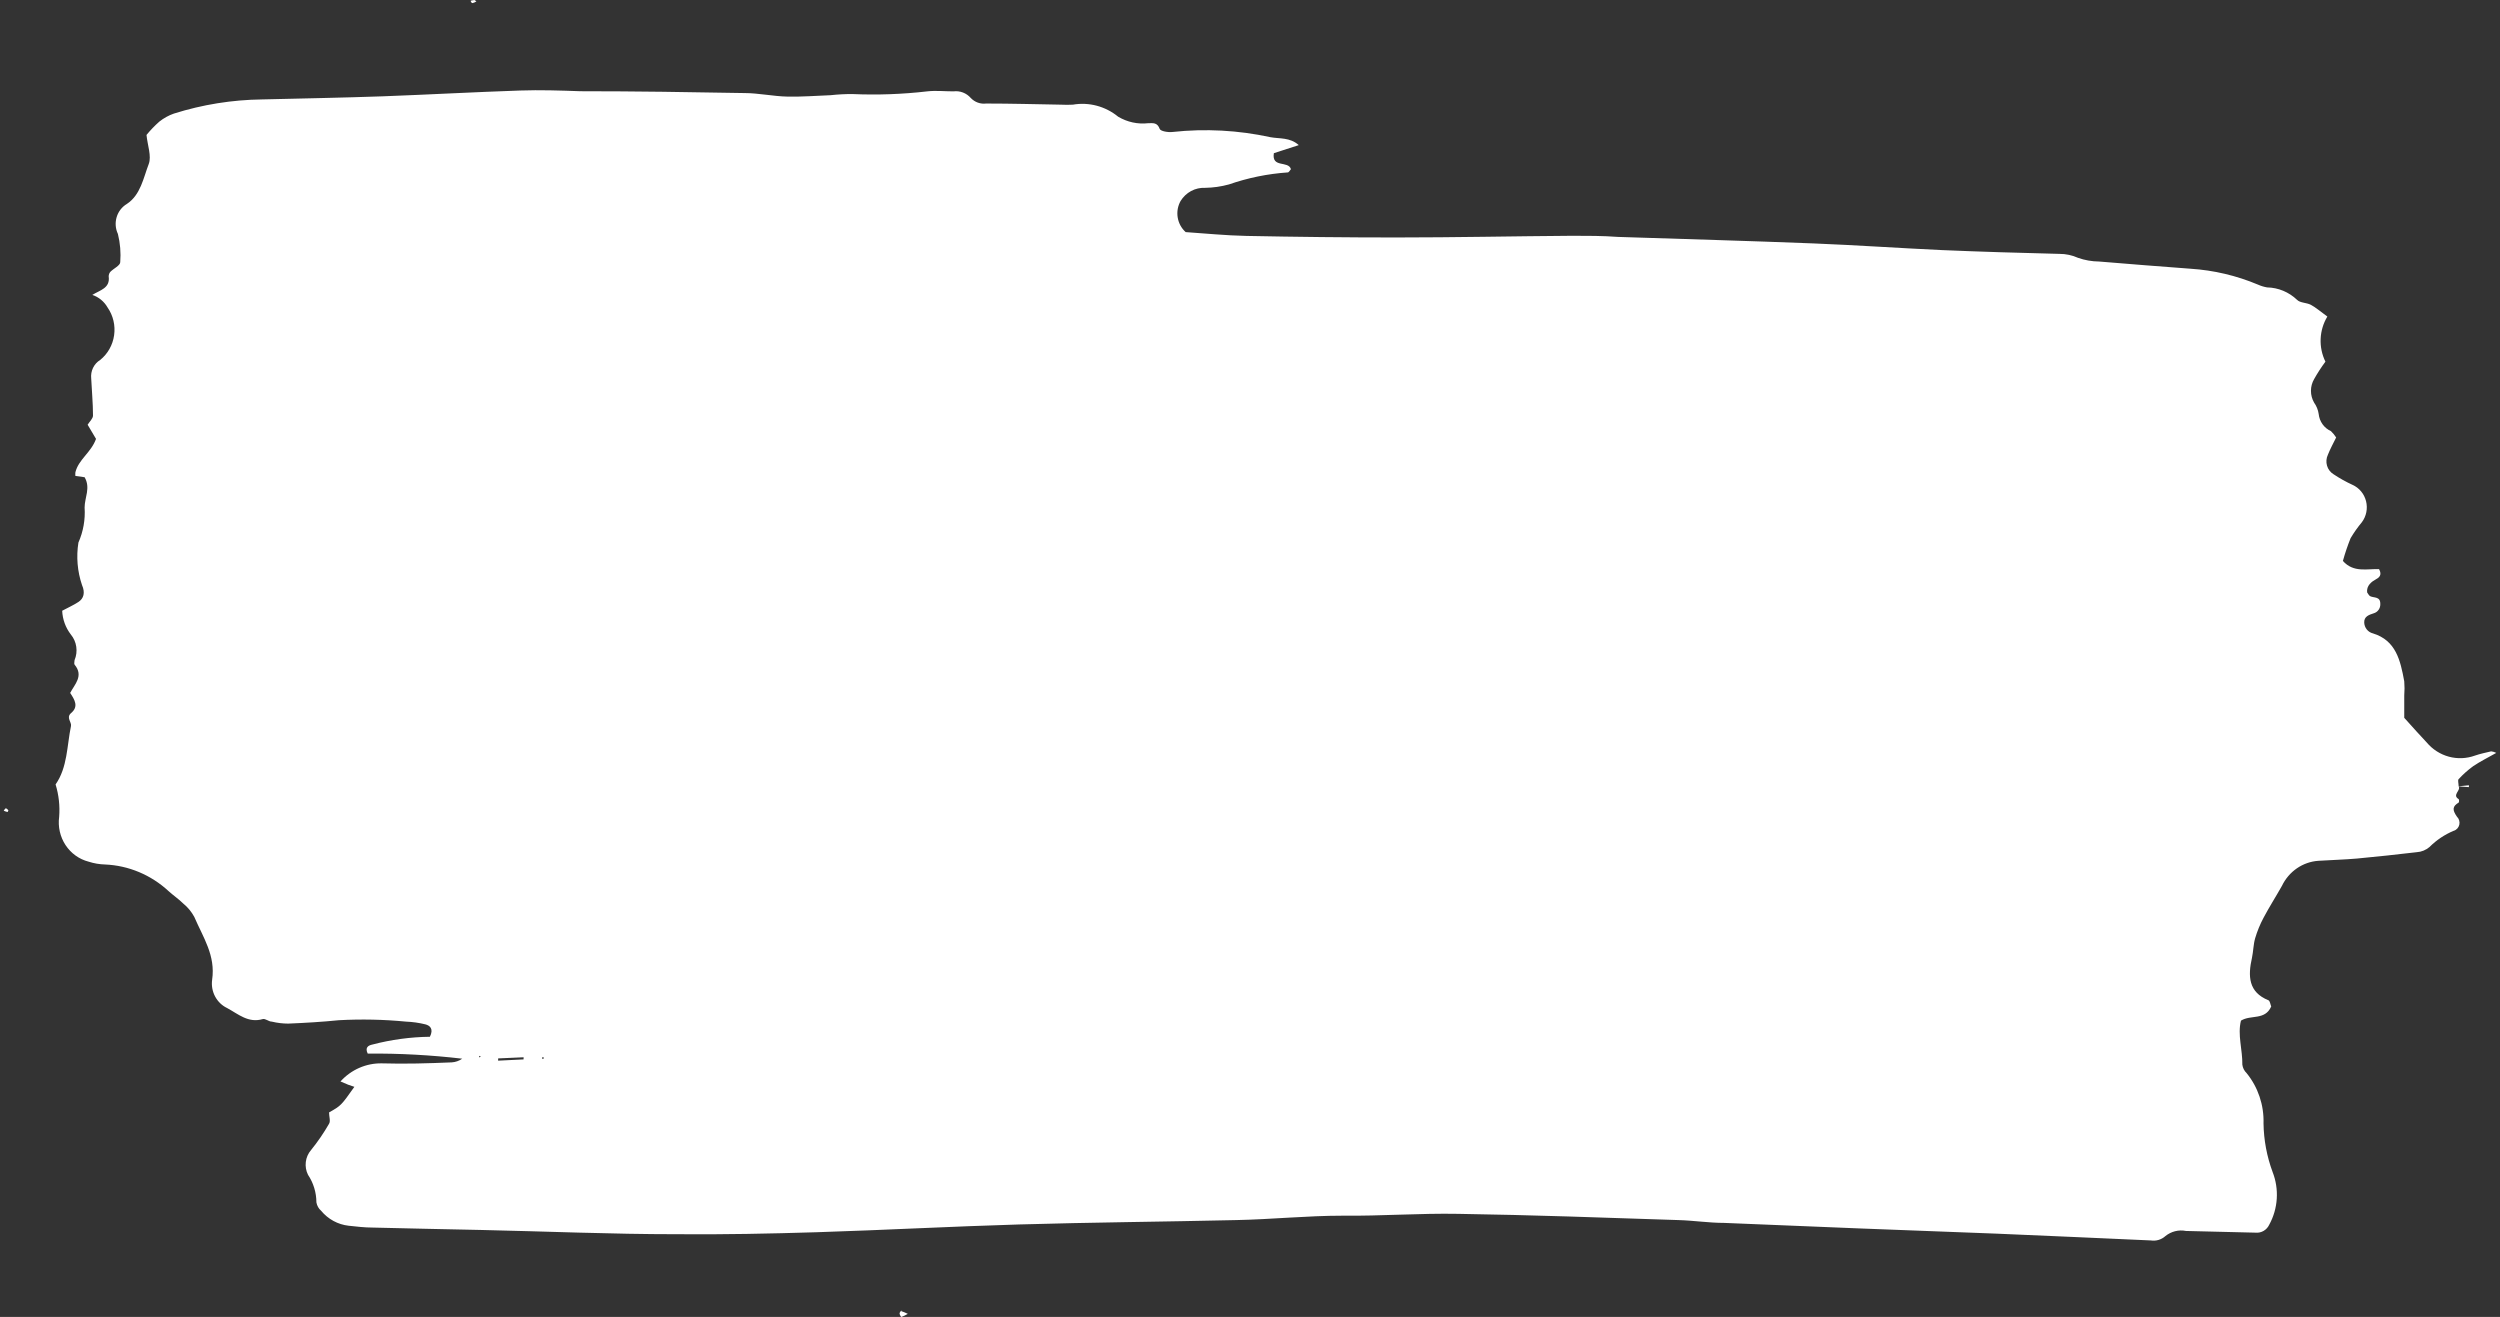 <svg width="336" height="177" viewBox="0 0 336 177" fill="none" xmlns="http://www.w3.org/2000/svg">
<rect x="0" y="0" width="336" height="177" fill="#333333" stroke="none"/>
<path d="M330.453 105.694C330.767 106.245 329.51 106.853 330.453 107.405C330.484 107.476 330.501 107.554 330.501 107.633C330.501 107.712 330.484 107.789 330.453 107.861C329.602 108.374 329.565 108.831 330.212 109.762C330.354 109.897 330.458 110.069 330.514 110.26C330.57 110.45 330.576 110.652 330.531 110.846C330.486 111.039 330.391 111.217 330.257 111.361C330.123 111.504 329.955 111.609 329.768 111.663C328.564 112.164 327.465 112.9 326.533 113.83C326.048 114.249 325.445 114.495 324.813 114.533C322.139 114.85 319.458 115.135 316.771 115.389C315.033 115.541 313.313 115.579 311.575 115.693C310.547 115.766 309.555 116.115 308.698 116.706C307.842 117.296 307.151 118.107 306.694 119.058C305.881 120.502 304.993 121.89 304.217 123.354C303.75 124.231 303.372 125.154 303.089 126.11C302.849 126.947 302.849 127.859 302.664 128.734C302.109 131.186 302.183 133.353 304.882 134.437C305.086 134.532 305.141 135.007 305.252 135.273C304.402 137.174 302.534 136.337 301.185 137.174C300.704 139.075 301.407 141.109 301.37 143.086C301.426 143.523 301.629 143.926 301.943 144.227C303.484 146.118 304.294 148.527 304.217 150.994C304.252 153.224 304.665 155.43 305.437 157.514C305.883 158.652 306.074 159.878 305.997 161.102C305.92 162.326 305.577 163.517 304.993 164.586C304.831 164.94 304.567 165.235 304.236 165.429C303.905 165.623 303.524 165.707 303.144 165.669L293.789 165.441C293.309 165.345 292.814 165.356 292.339 165.475C291.864 165.593 291.419 165.815 291.034 166.126C290.769 166.365 290.456 166.541 290.118 166.643C289.779 166.745 289.423 166.769 289.074 166.715C282.16 166.411 275.263 166.088 268.348 165.803L249.86 165.099L231.722 164.358C229.67 164.358 227.617 164.035 225.565 163.978C215.729 163.654 205.893 163.293 195.983 163.141C190.806 163.046 185.611 163.445 180.434 163.388C175.664 163.388 170.93 163.883 166.179 163.978C156.435 164.206 146.71 164.282 136.966 164.567C127.888 164.833 118.829 165.327 109.751 165.612C103.483 165.803 97.215 165.936 90.948 165.879C82.184 165.879 73.42 165.498 64.675 165.308C59.812 165.194 54.95 165.118 50.087 164.985C48.996 164.985 47.924 164.852 46.852 164.738C45.414 164.577 44.091 163.856 43.154 162.723C42.823 162.436 42.601 162.039 42.525 161.601C42.521 160.277 42.128 158.985 41.397 157.894C41.131 157.363 41.027 156.76 41.1 156.166C41.172 155.573 41.418 155.015 41.804 154.568C42.702 153.458 43.512 152.275 44.226 151.032C44.448 150.671 44.226 150.063 44.226 149.511C45.835 148.599 45.835 148.599 47.628 146.07L46.796 145.785L45.761 145.348C46.467 144.565 47.326 143.943 48.282 143.524C49.238 143.105 50.269 142.897 51.307 142.915C54.45 143.01 57.575 142.915 60.718 142.782C61.221 142.751 61.707 142.58 62.123 142.288C57.907 141.795 53.665 141.567 49.422 141.603C49.015 140.767 49.514 140.501 50.05 140.387C52.577 139.725 55.171 139.374 57.779 139.341C58.315 138.277 57.779 137.82 57.15 137.668C56.307 137.462 55.446 137.341 54.58 137.307C51.575 137.016 48.553 136.952 45.539 137.117C43.283 137.345 41.009 137.478 38.735 137.573C37.994 137.57 37.256 137.481 36.535 137.307C36.11 137.307 35.666 136.87 35.315 136.965C33.373 137.535 32.042 136.3 30.526 135.482C29.837 135.155 29.27 134.608 28.907 133.924C28.544 133.239 28.405 132.452 28.511 131.68C28.991 128.41 27.29 125.977 26.107 123.221C25.736 122.54 25.24 121.939 24.646 121.453C24.036 120.845 23.297 120.35 22.65 119.761C20.299 117.588 17.285 116.324 14.126 116.187C13.373 116.168 12.626 116.04 11.908 115.807C10.641 115.482 9.536 114.687 8.805 113.574C8.075 112.462 7.771 111.11 7.951 109.781C8.066 108.312 7.903 106.833 7.47 105.428C9.079 103.128 8.986 100.257 9.541 97.577C9.652 97.064 8.857 96.455 9.541 95.847C10.595 94.972 10.059 94.079 9.43 93.129C10.04 91.969 11.279 90.828 10.022 89.327C9.929 89.213 10.022 88.889 10.022 88.718C10.26 88.154 10.339 87.533 10.251 86.924C10.163 86.316 9.91 85.746 9.523 85.278C8.817 84.366 8.409 83.248 8.358 82.084C9.06 81.704 9.837 81.362 10.539 80.905C11.242 80.449 11.482 79.67 11.02 78.624C10.4 76.794 10.235 74.834 10.539 72.921C11.192 71.445 11.478 69.825 11.371 68.207C11.371 66.876 12.203 65.564 11.371 64.139L10.133 63.968C10.114 63.803 10.114 63.638 10.133 63.473C10.558 61.743 12.24 60.831 12.906 58.987L11.778 57.086C12 56.706 12.499 56.269 12.499 55.85C12.499 54.178 12.333 52.524 12.259 50.87C12.205 50.38 12.29 49.885 12.503 49.443C12.717 49.001 13.049 48.632 13.461 48.38C14.479 47.563 15.151 46.374 15.337 45.059C15.524 43.745 15.209 42.408 14.459 41.327C14 40.524 13.269 39.922 12.407 39.635C13.442 38.989 14.829 38.742 14.607 37.145C14.607 36.921 14.686 36.705 14.829 36.537C15.273 36.08 16.142 35.7 16.16 35.244C16.261 33.968 16.155 32.683 15.846 31.442C15.515 30.738 15.455 29.932 15.677 29.184C15.9 28.437 16.39 27.804 17.047 27.412C18.896 26.195 19.266 23.933 19.987 22.051C20.394 20.987 19.821 19.523 19.691 18.135C20.217 17.493 20.792 16.895 21.411 16.348C22.001 15.878 22.663 15.511 23.371 15.265C27.207 14.054 31.191 13.414 35.204 13.364C40.602 13.231 46.02 13.136 51.418 12.946C57.575 12.717 63.732 12.375 69.907 12.166C72.607 12.071 75.306 12.166 78.005 12.261C85.401 12.261 92.796 12.375 100.081 12.508C101.93 12.508 103.927 12.946 105.85 12.984C107.772 13.022 109.714 12.87 111.655 12.793C112.625 12.686 113.601 12.635 114.576 12.642C117.927 12.787 121.283 12.666 124.616 12.28C125.781 12.147 126.982 12.28 128.147 12.28C128.577 12.225 129.013 12.277 129.419 12.432C129.825 12.588 130.188 12.842 130.477 13.174C130.741 13.451 131.063 13.662 131.419 13.79C131.775 13.919 132.155 13.962 132.529 13.915C135.876 13.915 139.222 14.01 142.569 14.067C143.111 14.095 143.654 14.095 144.196 14.067C145.263 13.882 146.356 13.931 147.404 14.209C148.452 14.488 149.432 14.99 150.278 15.683C151.502 16.414 152.921 16.721 154.327 16.558C154.956 16.558 155.529 16.424 155.862 17.318C155.973 17.641 157.008 17.812 157.6 17.736C161.991 17.261 166.427 17.498 170.746 18.439C171.966 18.668 173.371 18.439 174.554 19.504L171.208 20.587C170.875 22.622 173.168 21.557 173.5 22.736C173.353 22.907 173.223 23.173 173.075 23.173C170.381 23.358 167.721 23.901 165.162 24.789C164.118 25.076 163.044 25.229 161.963 25.245C161.312 25.215 160.664 25.363 160.086 25.673C159.508 25.984 159.021 26.446 158.672 27.013C158.295 27.683 158.157 28.467 158.282 29.23C158.407 29.994 158.787 30.689 159.356 31.195C161.926 31.366 164.718 31.651 167.529 31.708C174.222 31.841 180.933 31.917 187.626 31.917C195.521 31.917 203.415 31.746 211.31 31.689C213.362 31.689 215.415 31.689 217.467 31.841C226.231 32.126 234.994 32.373 243.74 32.716C249.471 32.944 255.184 33.343 260.916 33.609C266.204 33.837 271.51 33.989 276.798 34.122C277.657 34.119 278.507 34.3 279.294 34.655C280.205 34.975 281.16 35.142 282.123 35.149C286.227 35.491 290.313 35.814 294.418 36.118C297.524 36.32 300.577 37.039 303.459 38.248C303.855 38.426 304.271 38.554 304.698 38.628C306.196 38.656 307.631 39.252 308.728 40.301C309.135 40.719 309.985 40.662 310.577 40.966C311.169 41.27 311.964 41.935 312.796 42.544C312.25 43.447 311.94 44.479 311.895 45.541C311.849 46.603 312.071 47.659 312.537 48.608C311.983 49.353 311.476 50.134 311.021 50.946C310.74 51.425 310.592 51.974 310.592 52.533C310.592 53.093 310.74 53.641 311.021 54.121C311.341 54.569 311.551 55.091 311.631 55.641C311.682 56.14 311.862 56.616 312.151 57.02C312.44 57.424 312.829 57.742 313.276 57.942C313.544 58.196 313.78 58.483 313.979 58.797C313.609 59.557 313.184 60.318 312.87 61.116C312.652 61.571 312.609 62.094 312.749 62.58C312.89 63.067 313.203 63.481 313.628 63.739C314.441 64.281 315.294 64.758 316.179 65.165C316.624 65.365 317.02 65.666 317.335 66.046C317.65 66.427 317.877 66.876 317.998 67.359C318.119 67.843 318.131 68.349 318.034 68.838C317.937 69.328 317.732 69.788 317.436 70.184C316.876 70.857 316.369 71.576 315.92 72.332C315.518 73.331 315.172 74.353 314.885 75.392C316.327 77.008 318.157 76.419 319.747 76.495C320.191 77.293 319.747 77.636 319.285 77.883C318.823 78.13 317.991 78.7 318.157 79.651C318.287 79.803 318.379 80.031 318.546 80.126C319.082 80.392 319.932 80.126 319.914 81.19C319.923 81.469 319.841 81.743 319.68 81.967C319.518 82.192 319.288 82.353 319.026 82.426C318.398 82.635 317.714 82.844 317.751 83.681C317.766 84.019 317.888 84.343 318.098 84.603C318.308 84.864 318.595 85.047 318.916 85.125C322.022 86.076 322.613 88.756 323.131 91.57C323.182 92.202 323.182 92.838 323.131 93.471C323.131 94.687 323.131 95.885 323.131 96.474C324.37 97.843 325.239 98.831 326.145 99.782C326.928 100.714 327.966 101.381 329.124 101.696C330.282 102.011 331.505 101.96 332.634 101.55C333.355 101.303 334.095 101.151 334.816 100.98C335.054 101.009 335.285 101.08 335.5 101.189C334.391 101.816 333.355 102.329 332.394 102.976C331.686 103.49 331.029 104.076 330.434 104.724C330.305 104.857 330.434 105.295 330.434 105.58L330.453 105.694ZM70.369 142.383V142.097L66.949 142.25V142.554L70.369 142.383ZM64.398 142.116L64.638 142.002L64.398 141.907V142.116ZM73.087 142.116H72.847C72.847 142.116 72.847 142.23 72.847 142.288H73.069C73.069 142.288 73.069 142.211 73.087 142.154V142.116ZM63.843 0C63.643 0.013 63.445 0.045 63.251 0.095C63.251 0.209 63.418 0.437 63.492 0.418C63.683 0.379 63.865 0.301 64.028 0.19C64.028 0.19 63.843 0.019 63.787 0.038L63.843 0ZM121.158 176.106C121.158 176.106 120.9 176.372 120.9 176.524C120.9 176.676 121.103 177.018 121.14 176.999C121.443 176.891 121.734 176.75 122.009 176.581C121.727 176.441 121.437 176.32 121.14 176.22L121.158 176.106ZM330.453 105.694L331.821 105.789V105.542L330.471 105.675L330.453 105.694ZM1.018 109.135C1.018 109.135 1.147 108.926 1.129 108.907C1.11 108.888 0.907 108.64 0.796 108.64C0.685 108.64 0.592 108.849 0.5 108.964C0.667 109.038 0.84 109.095 1.018 109.135Z" fill="white"/>
</svg>

